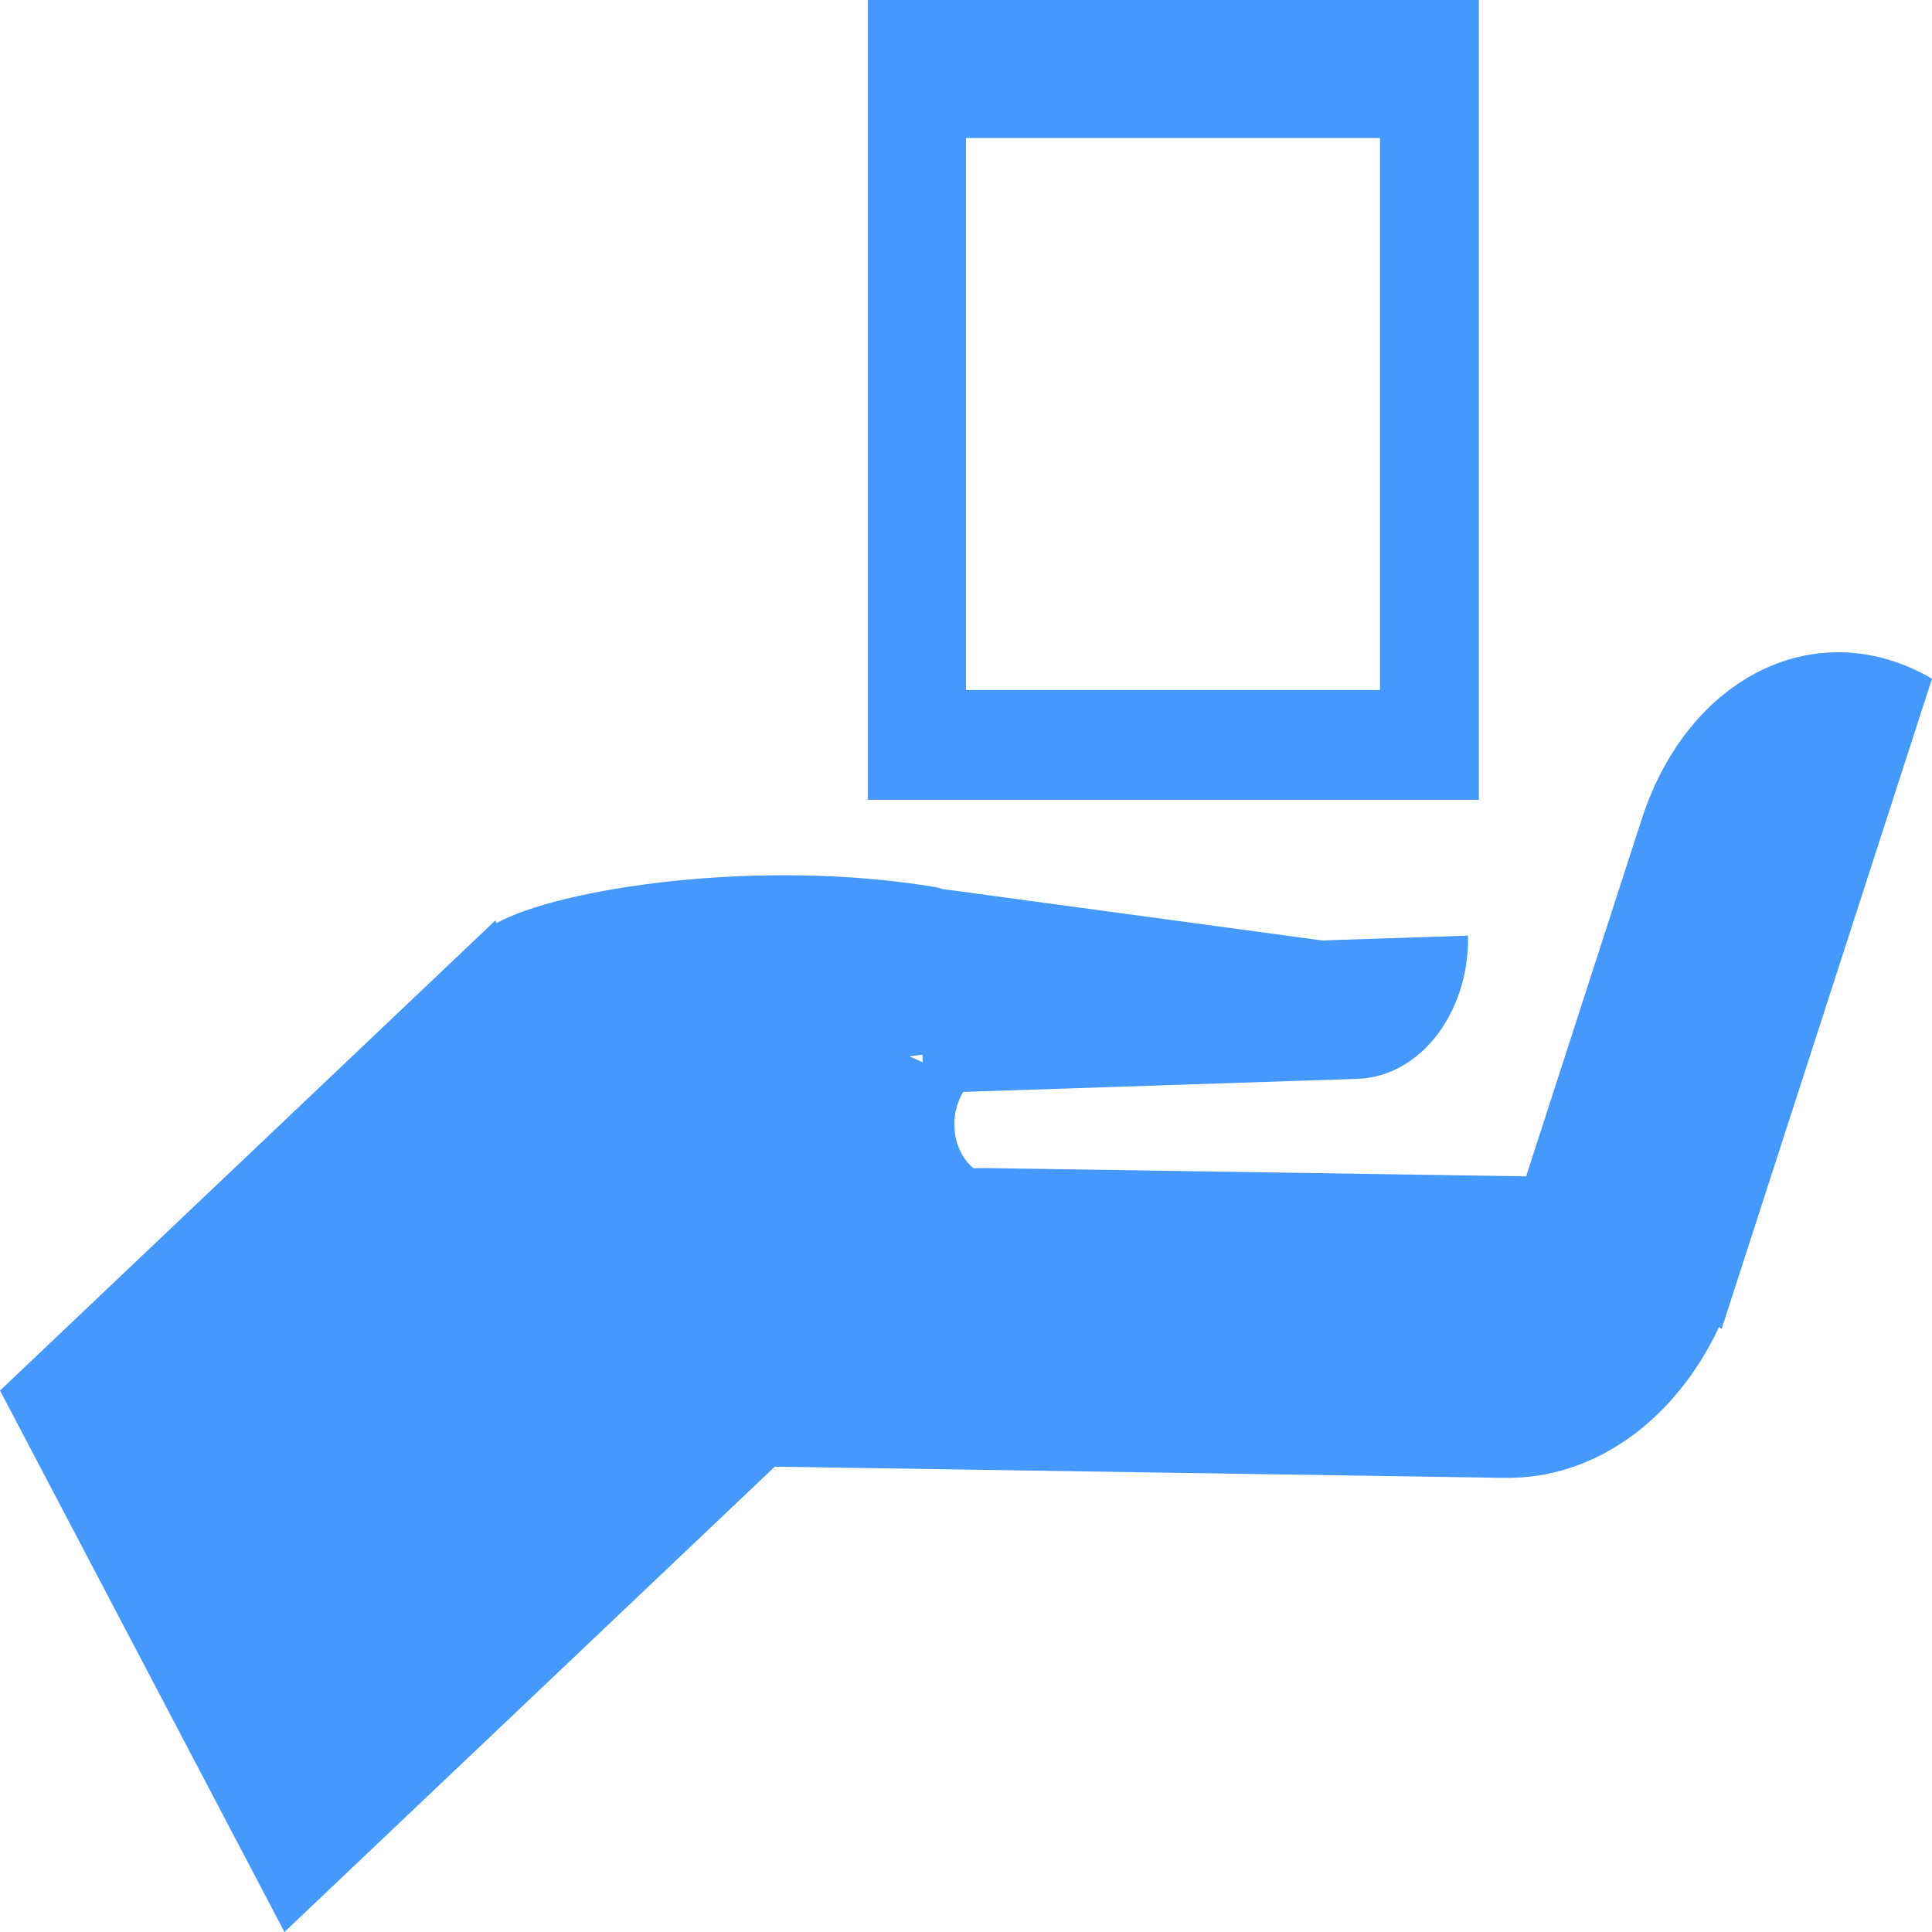 <svg width="69" height="69" viewBox="0 0 69 69" fill="none" xmlns="http://www.w3.org/2000/svg">
<path fill-rule="evenodd" clip-rule="evenodd" d="M52.817 0H30.992V28.564H52.817V0ZM58.627 29.271C60.294 24.118 64.938 21.866 69 24.24L61.488 47.456L61.39 47.399C59.866 50.658 56.999 52.831 53.731 52.781L27.671 52.381L10.159 69L0 49.663L17.688 32.876L17.737 32.968C19.948 31.736 27.075 30.623 33.418 31.684C33.503 31.699 33.579 31.72 33.645 31.749L47.221 33.588L52.43 33.415C52.48 36.166 50.715 38.456 48.487 38.53L34.403 38.997C34.203 39.316 34.084 39.717 34.084 40.152C34.084 40.809 34.356 41.387 34.769 41.725C34.923 41.717 35.078 41.715 35.235 41.717L54.504 42.013L58.627 29.271ZM32.952 37.939L32.947 37.665L32.48 37.727L32.952 37.939ZM49.286 4.929H34.5V24.643H49.286V4.929Z" fill="#4699FC"/>
</svg>
